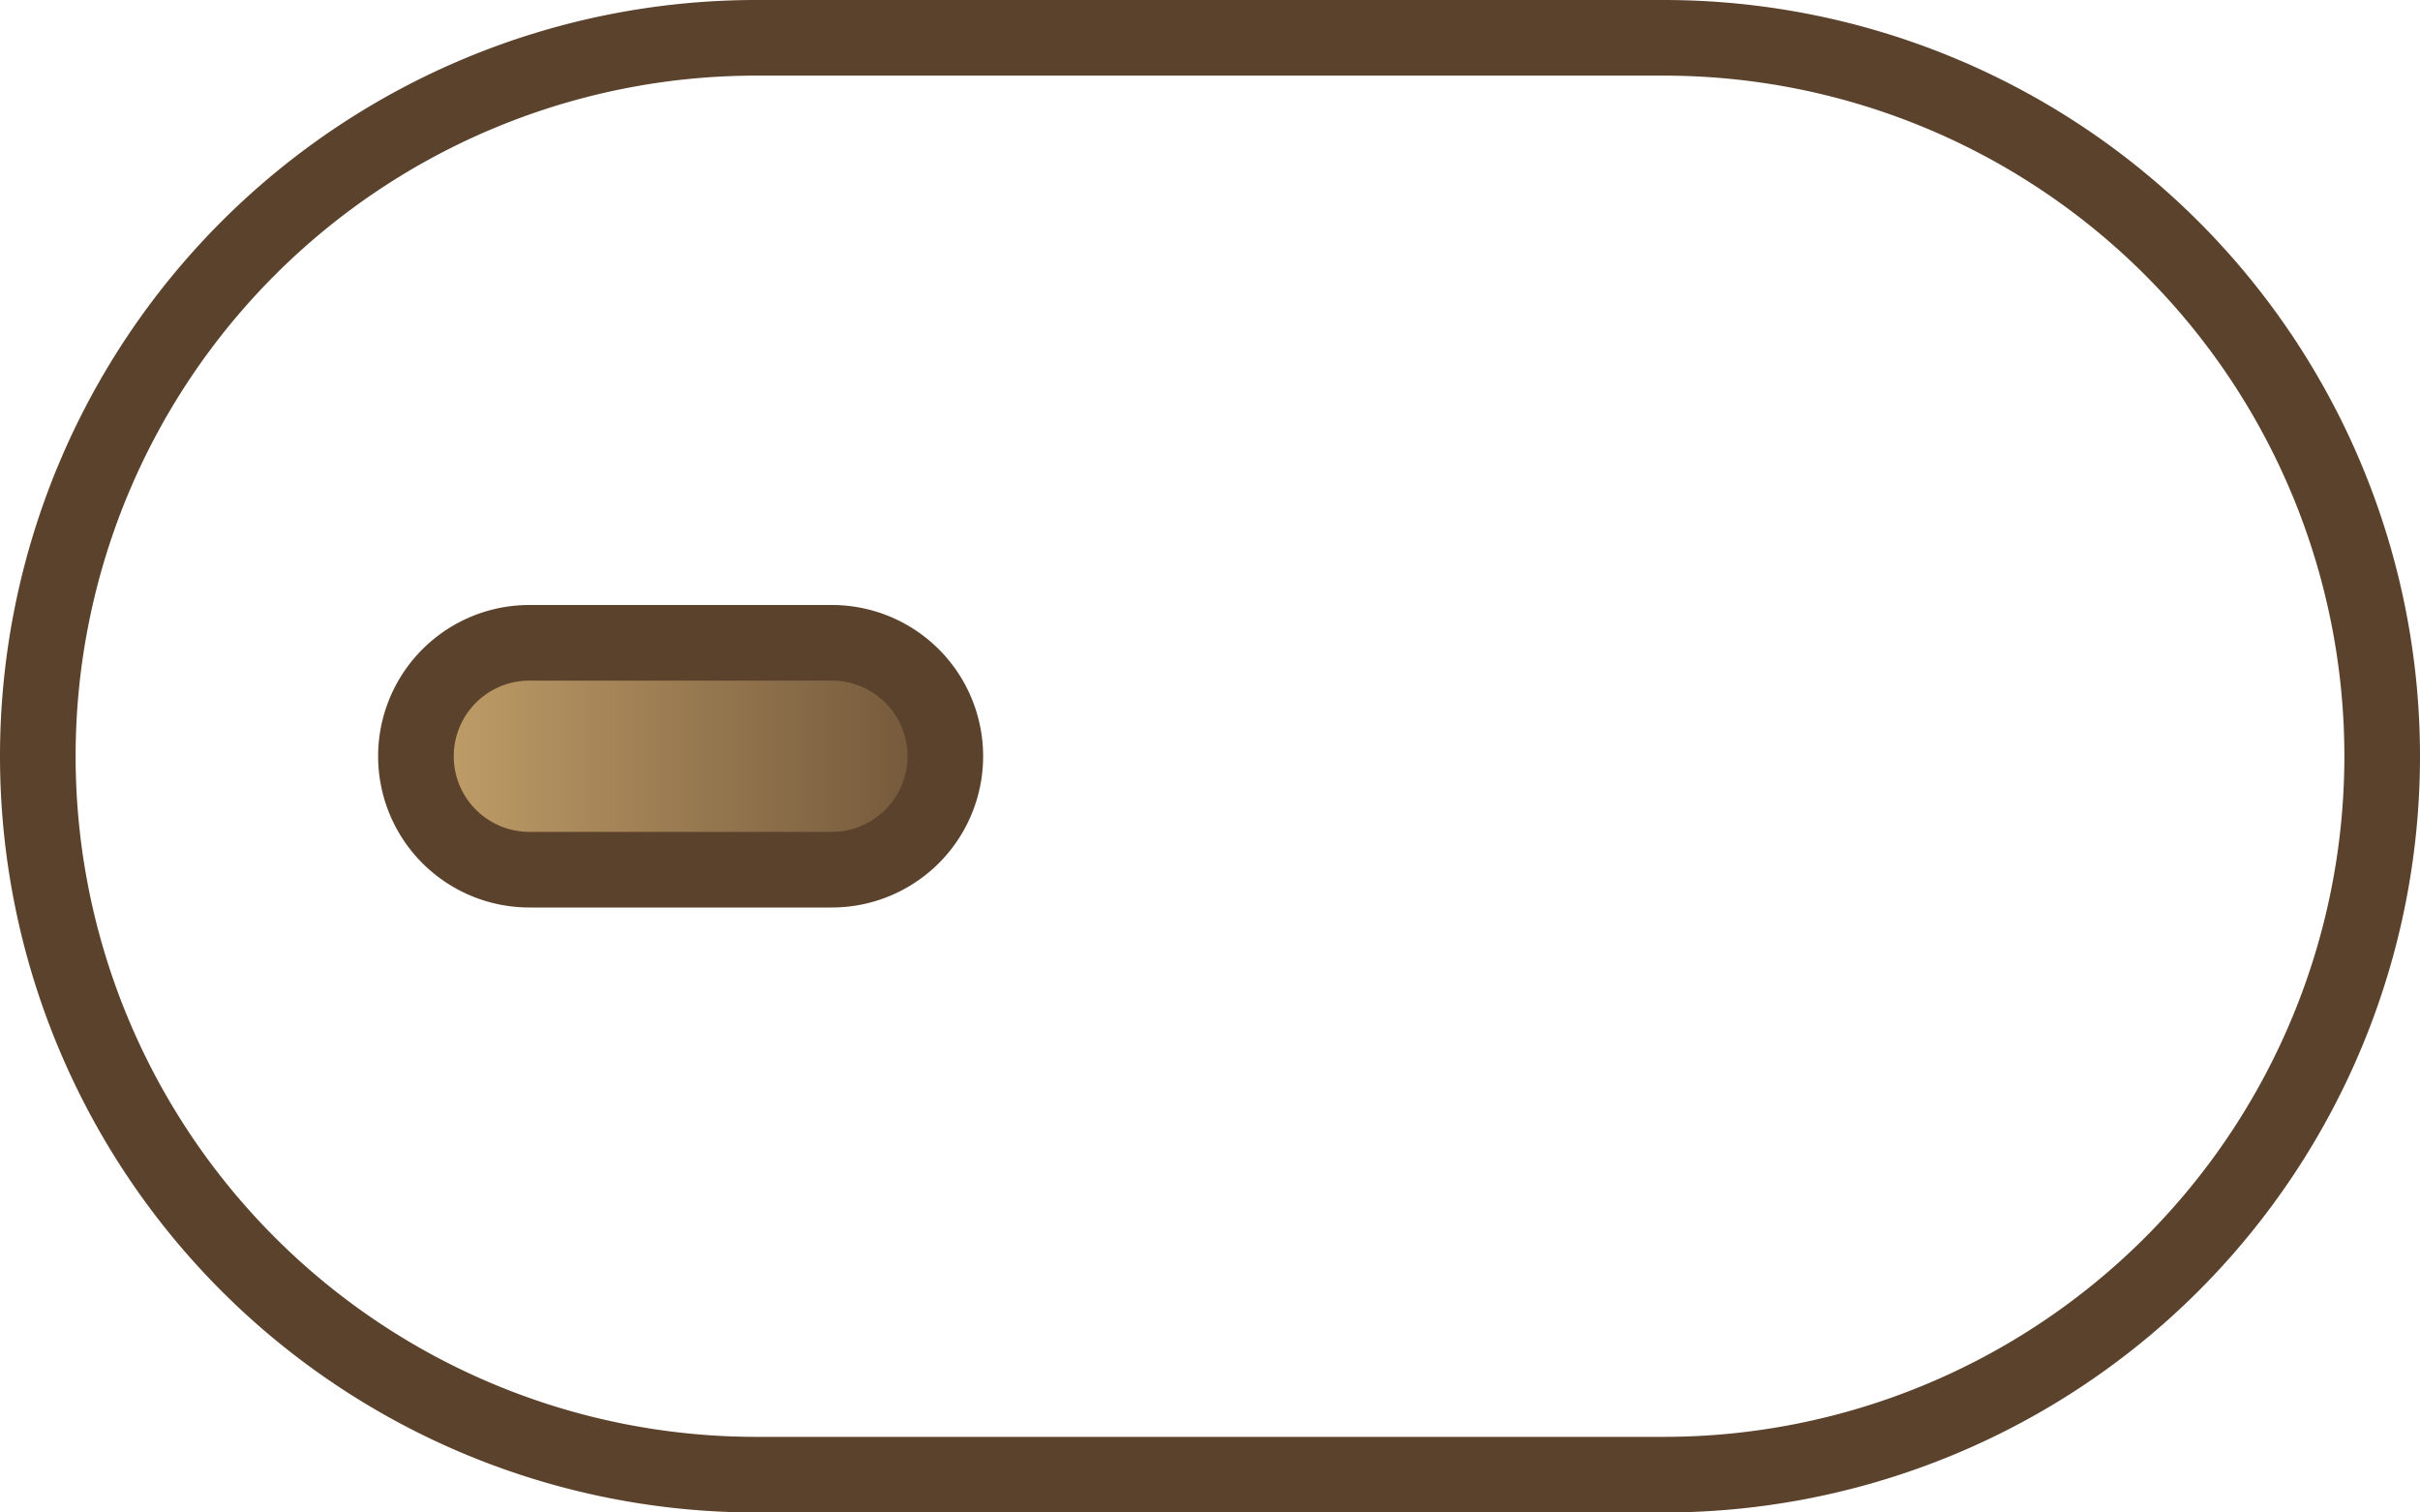 <svg fill="none" xmlns="http://www.w3.org/2000/svg" viewBox="0 0 32 20"><path d="M22 19.5H10a9.5 9.5 0 010-19h12a9.5 9.5 0 010 19z" stroke="#5B422C"/><path d="M11 11.5H7a1.5 1.5 0 010-3h4a1.5 1.5 0 010 3z" fill="url(#paint0_linear)" stroke="#5B422C"/><defs><linearGradient id="paint0_linear" x1="13" y1="10" x2="5" y2="10" gradientUnits="userSpaceOnUse"><stop stop-color="#6A5035"/><stop offset="1" stop-color="#C9A66E"/></linearGradient></defs></svg>